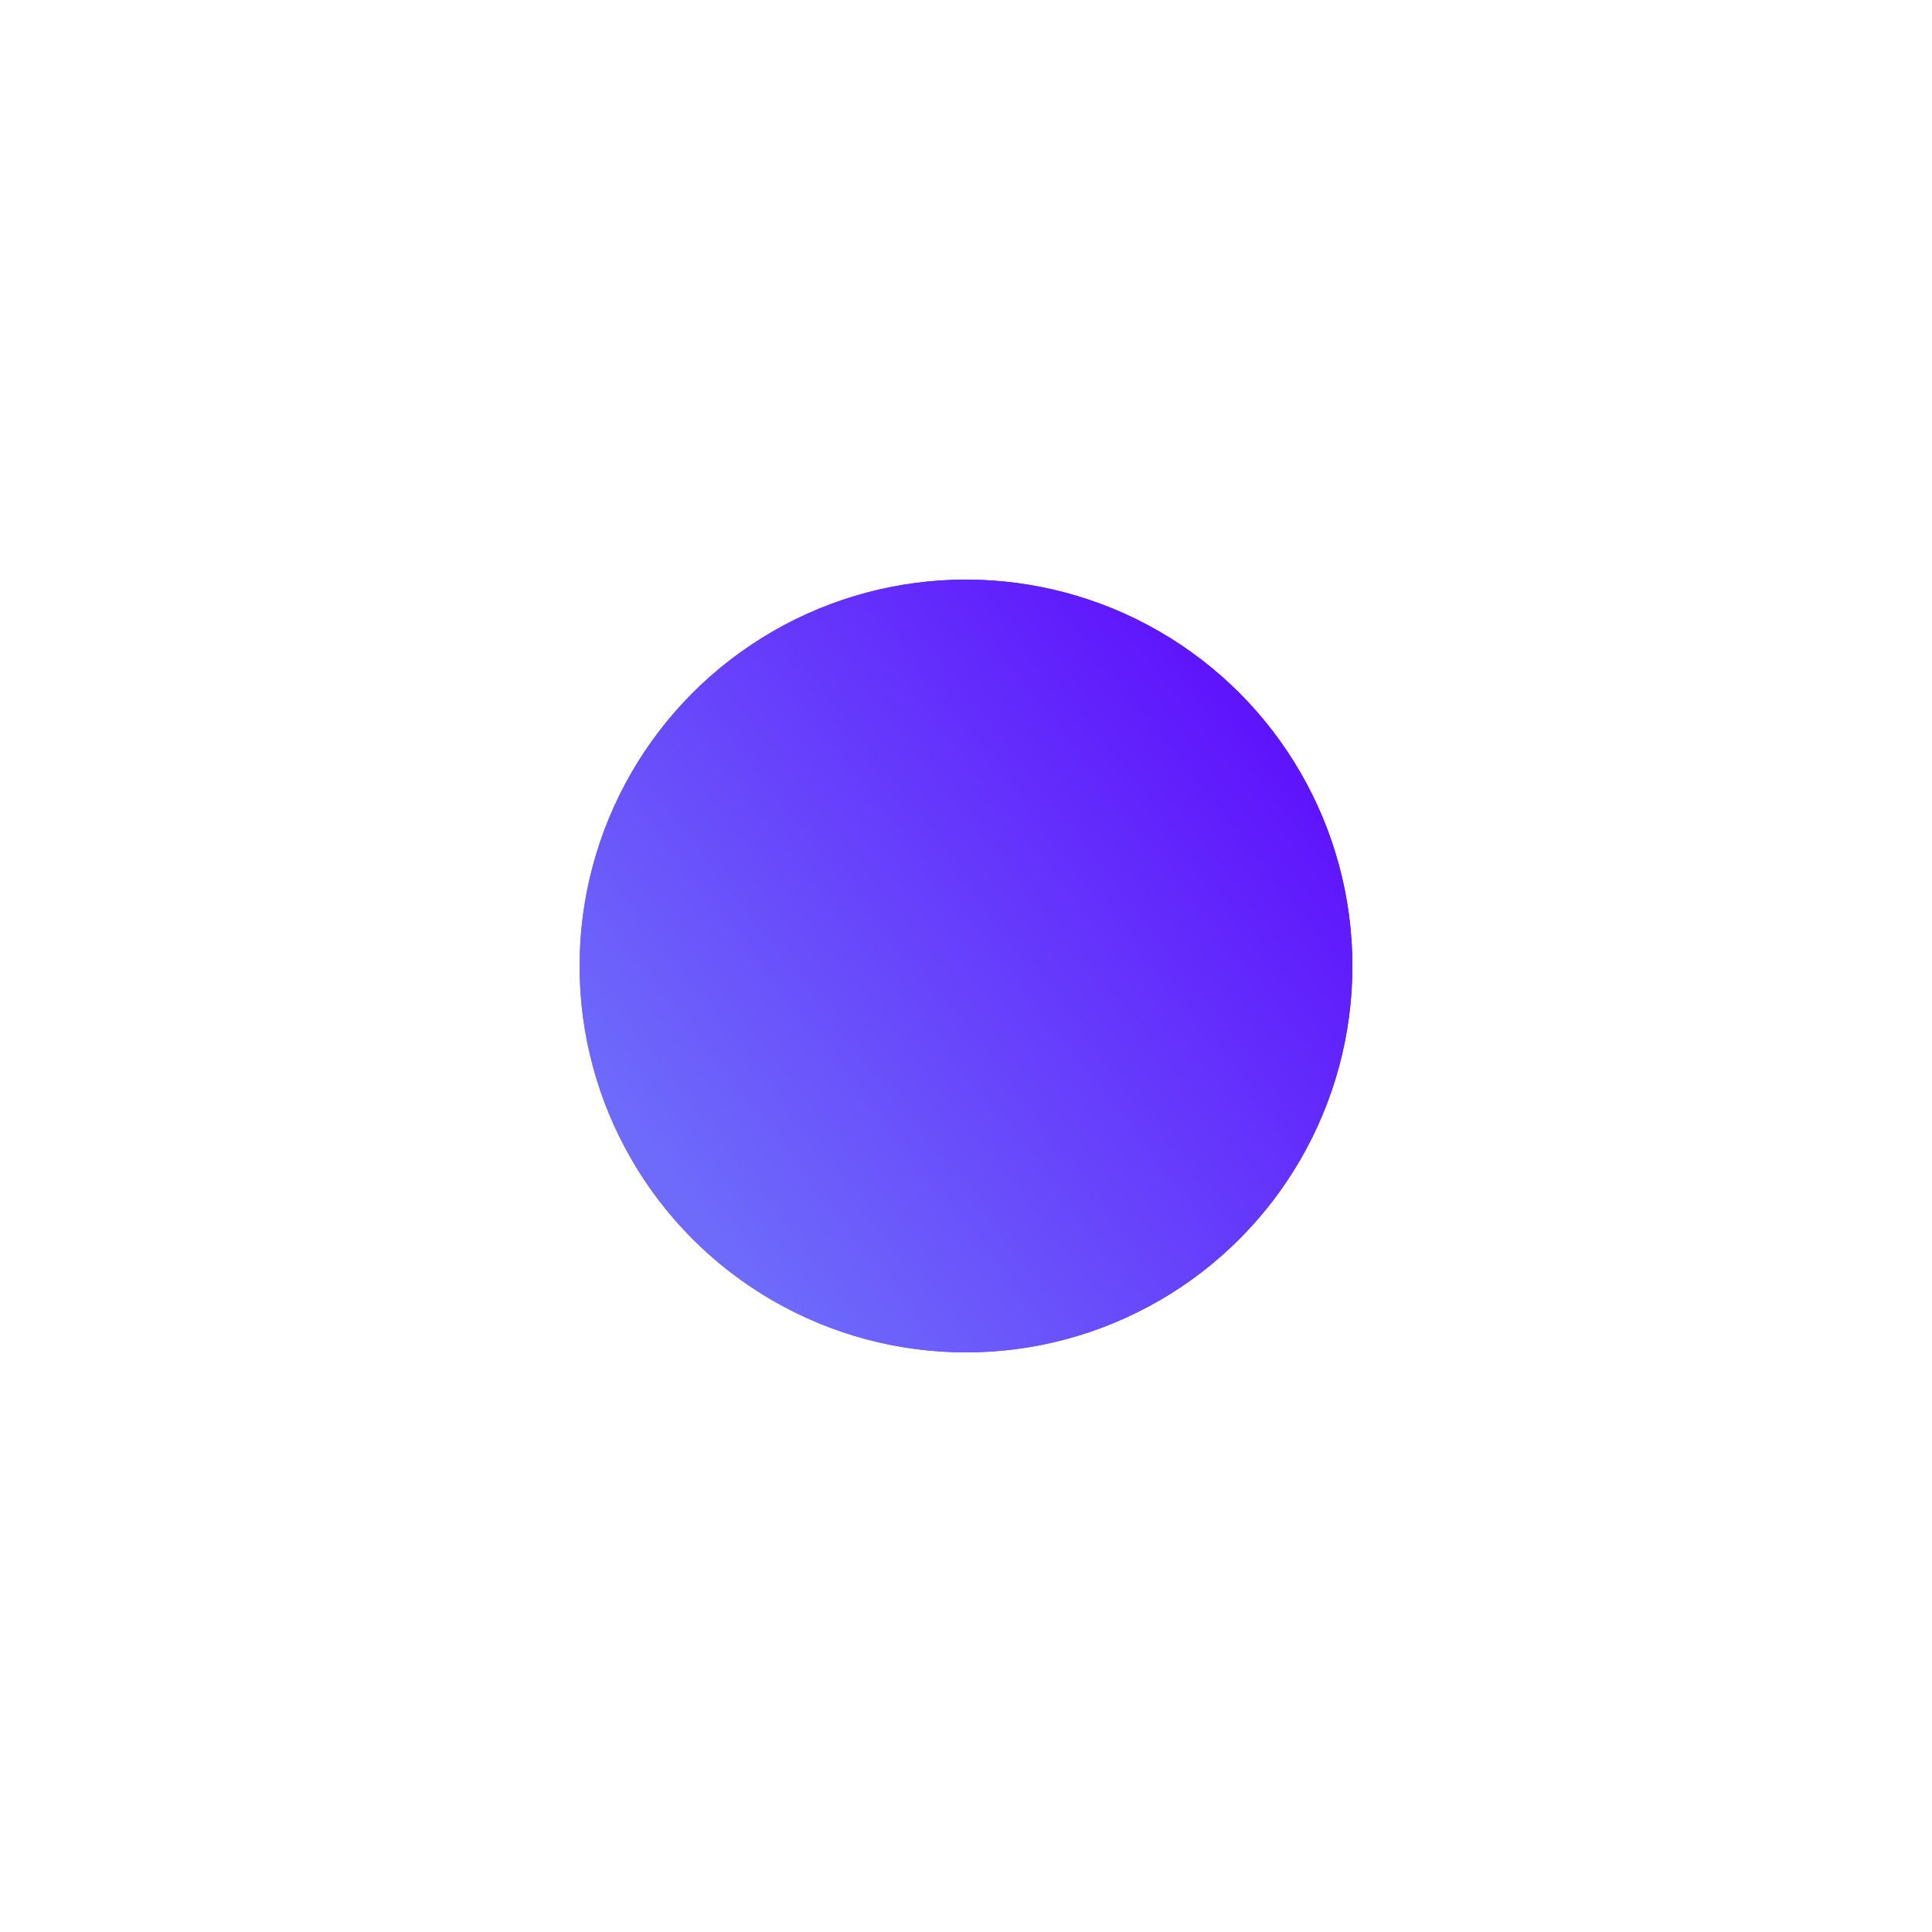 <svg width="50" height="50" viewBox="0 0 50 50" fill="none" xmlns="http://www.w3.org/2000/svg">
<g filter="url(#filter0_f_116_1975)">
<circle cx="25" cy="25" r="10" fill="url(#paint0_linear_116_1975)"/>
</g>
<circle cx="25" cy="25" r="10" fill="url(#paint1_linear_116_1975)"/>
<defs>
<filter id="filter0_f_116_1975" x="0" y="0" width="50" height="50" filterUnits="userSpaceOnUse" color-interpolation-filters="sRGB">
<feFlood flood-opacity="0" result="BackgroundImageFix"/>
<feBlend mode="normal" in="SourceGraphic" in2="BackgroundImageFix" result="shape"/>
<feGaussianBlur stdDeviation="7.5" result="effect1_foregroundBlur_116_1975"/>
</filter>
<linearGradient id="paint0_linear_116_1975" x1="18.25" y1="31.75" x2="33.25" y2="20" gradientUnits="userSpaceOnUse">
<stop stop-color="#6E6BFB"/>
<stop offset="1" stop-color="#5F15FC"/>
</linearGradient>
<linearGradient id="paint1_linear_116_1975" x1="18.25" y1="31.75" x2="33.25" y2="20" gradientUnits="userSpaceOnUse">
<stop stop-color="#6E6BFB"/>
<stop offset="1" stop-color="#5F15FC"/>
</linearGradient>
</defs>
</svg>
